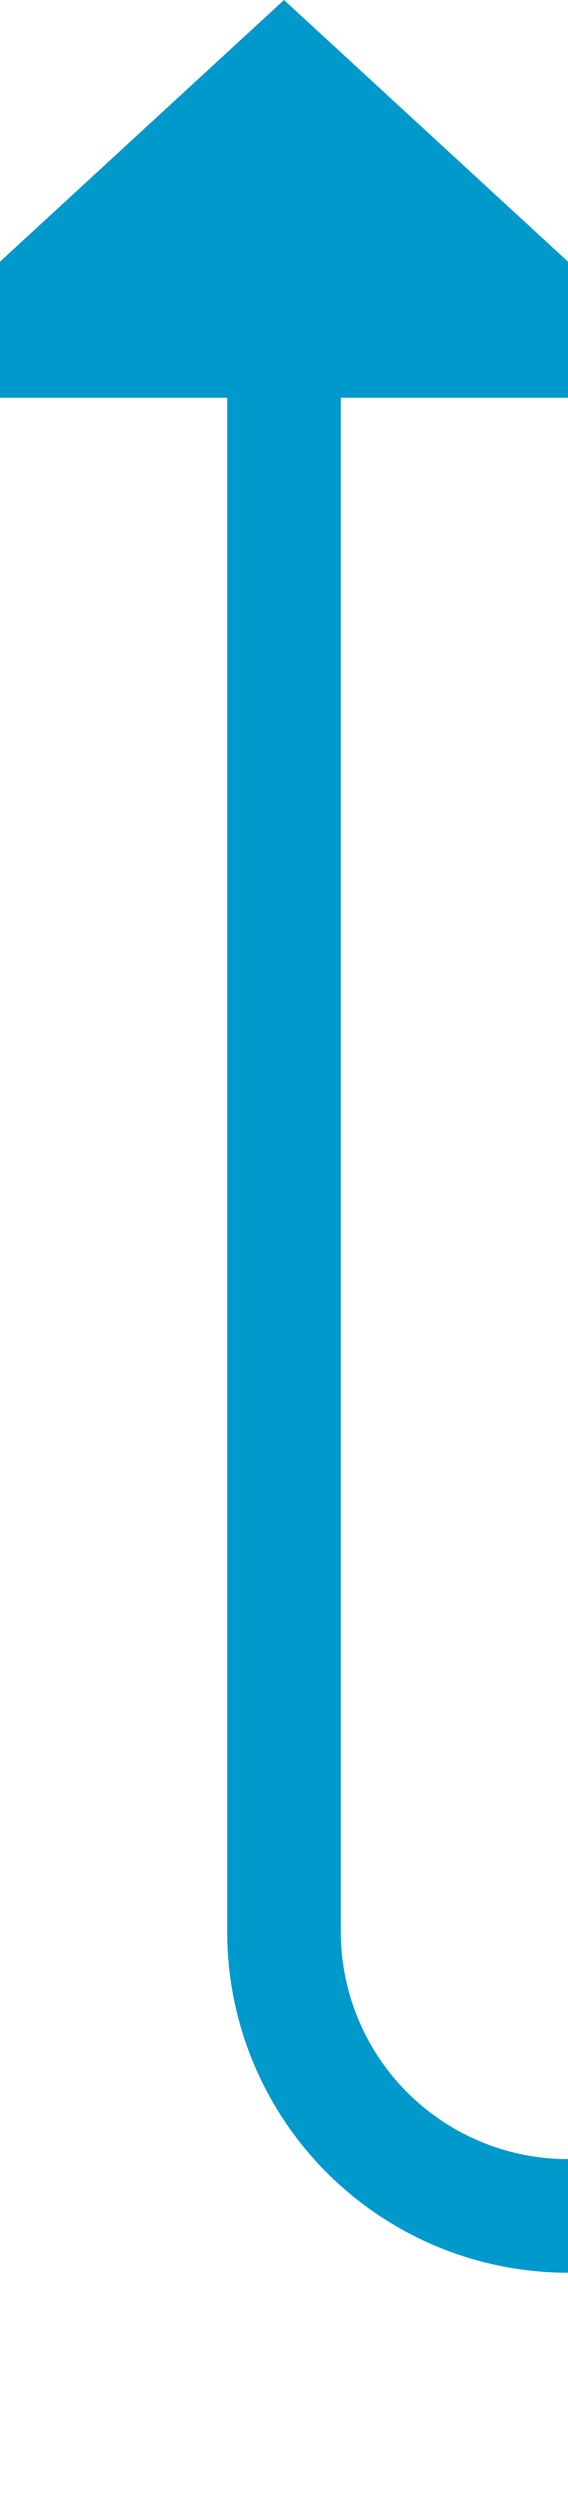 ﻿<?xml version="1.0" encoding="utf-8"?>
<svg version="1.1" xmlns:xlink="http://www.w3.org/1999/xlink" width="10px" height="44px" preserveAspectRatio="xMidYMin meet" viewBox="858 45  8 44" xmlns="http://www.w3.org/2000/svg">
  <path d="M 862 51  L 862 79  A 5 5 0 0 0 867 84 L 1313 84  " stroke-width="2" stroke="#0099cc" fill="none" />
  <path d="M 869.6 52  L 862 45  L 854.4 52  L 869.6 52  Z M 1312 91.6  L 1319 84  L 1312 76.4  L 1312 91.6  Z " fill-rule="nonzero" fill="#0099cc" stroke="none" />
</svg>